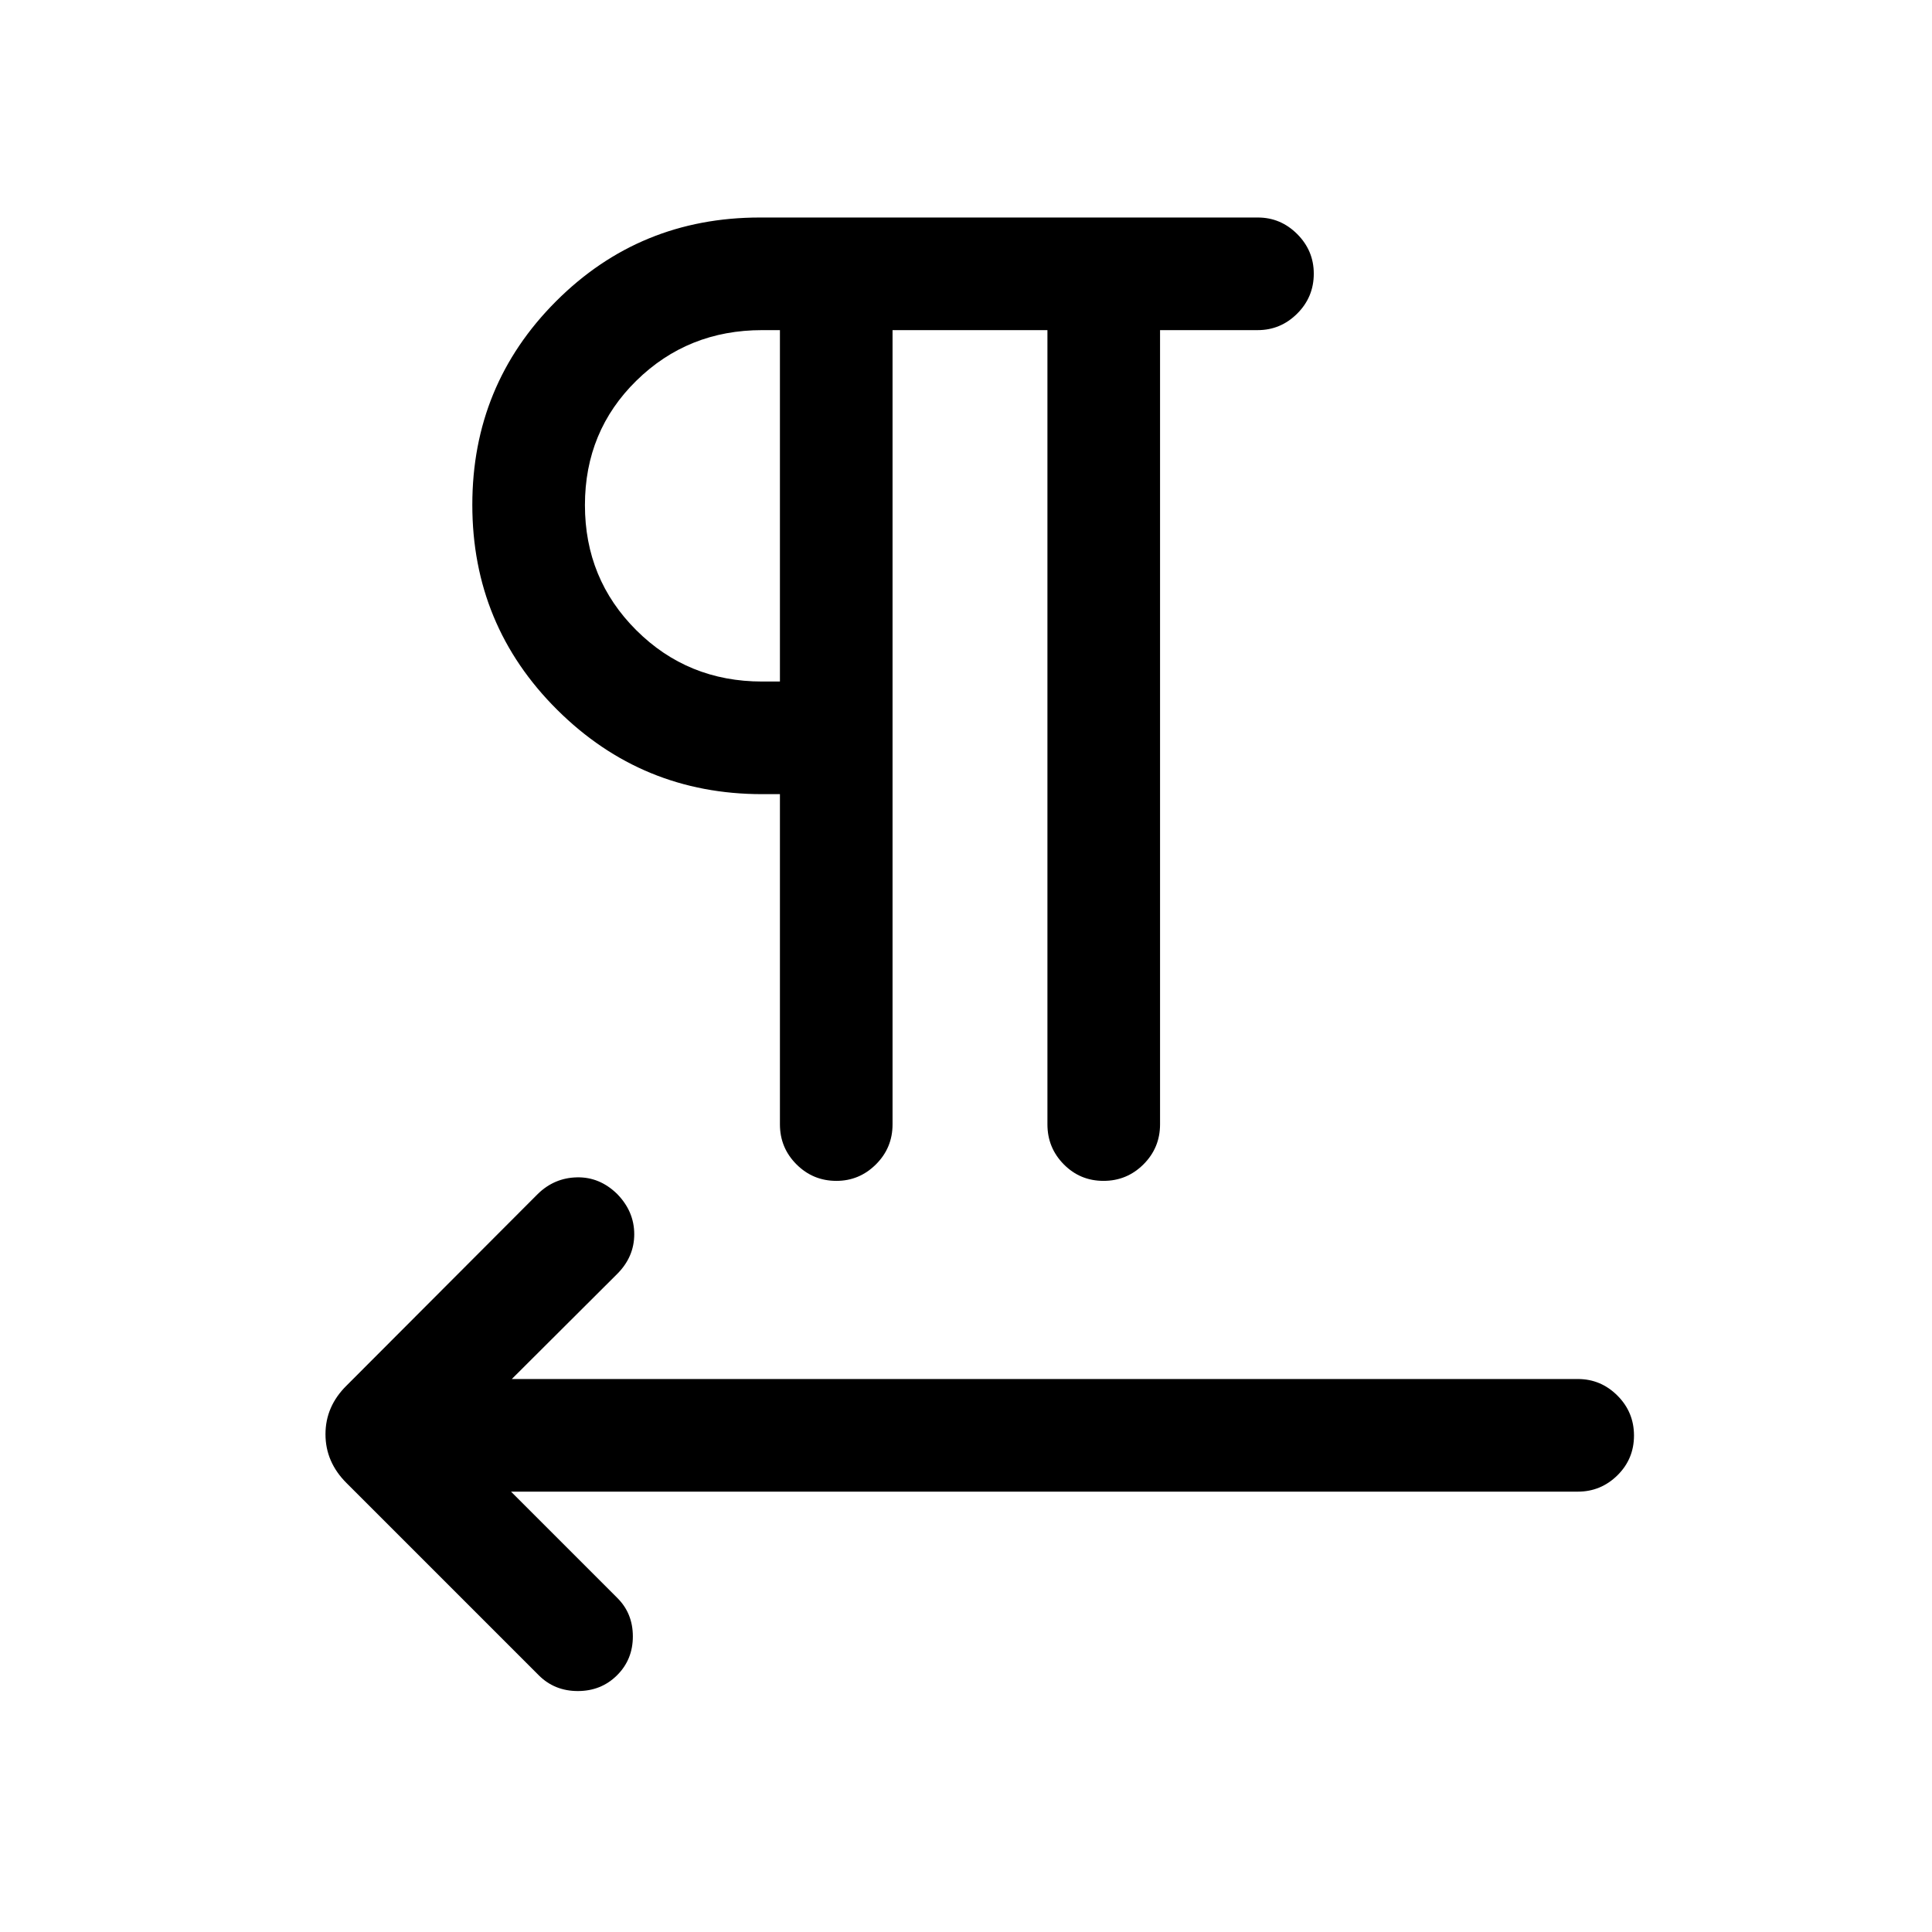 <svg xmlns="http://www.w3.org/2000/svg" height="24" viewBox="0 -960 960 960" width="24"><path d="M443.5-795.96v394.65q0 11.66-8.24 19.87t-19.66 8.21q-11.64 0-19.85-8.22t-8.21-19.86v-164.08h-8.85q-59.69 0-101.84-41.93-42.16-41.94-42.16-101.83 0-59.5 41.6-101.14 41.6-41.63 101.29-41.63H625q11.36 0 19.59 8.24 8.22 8.24 8.22 19.66 0 11.64-8.24 19.85-8.23 8.21-19.65 8.21h-48.5v394.65q0 11.64-8.22 19.86-8.23 8.22-19.87 8.22t-19.75-8.22q-8.12-8.22-8.12-19.86v-394.65H443.5ZM253.92-218.81l52.73 52.73q7.81 7.68 7.81 19.21 0 11.52-7.88 19.33-7.87 7.81-19.46 7.81-11.58 0-19.43-7.85L172.27-223q-10.54-10.45-10.54-24.34t10.54-24.24l94.96-95.15q8.19-8 19.46-8.25 11.27-.25 19.96 8.25 8.5 8.69 8.5 20t-8.55 19.82l-52.29 52.14h529.73q11.41 0 19.65 8.23 8.23 8.22 8.23 19.86 0 11.64-8.23 19.76-8.24 8.11-19.65 8.11H253.92Zm133.62-402.54v-174.61h-8.85q-36.88 0-62.46 25.1t-25.58 61.85q0 36.74 25.56 62.2t62.48 25.46h8.85Zm0-87.3Z"/></svg>